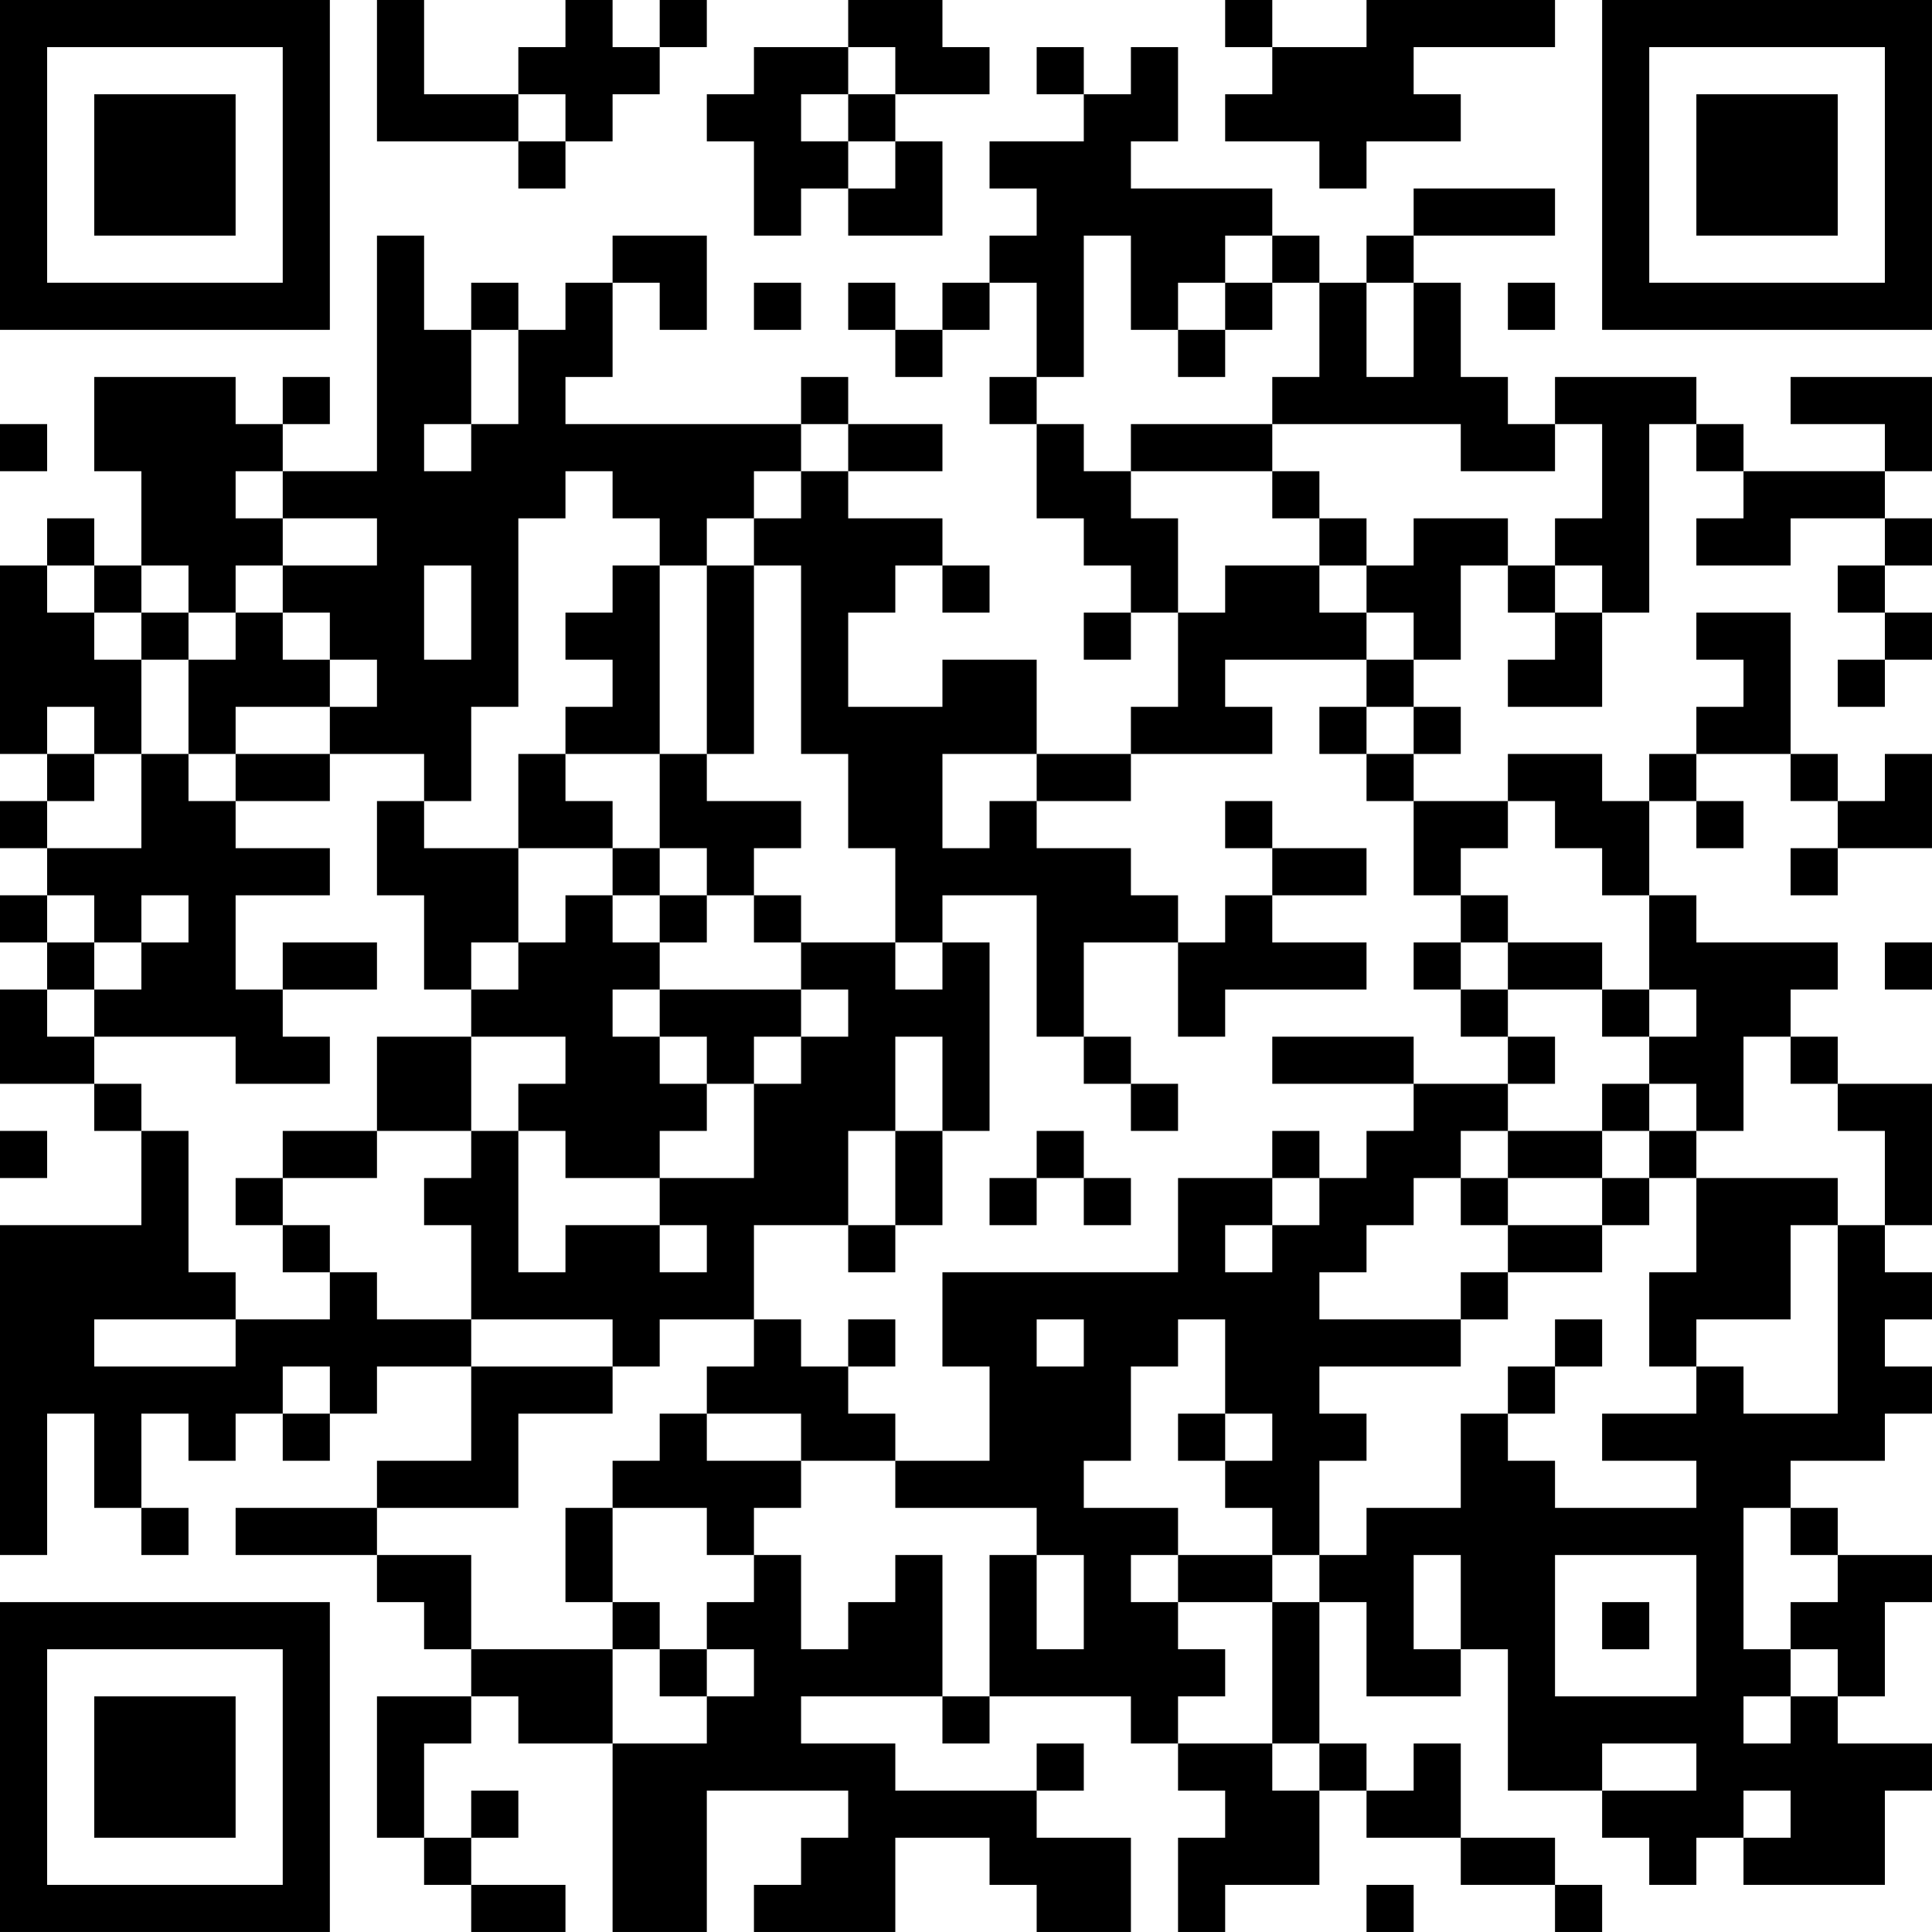 <?xml version="1.0" encoding="UTF-8"?>
<svg xmlns="http://www.w3.org/2000/svg" version="1.1" width="200" height="200" viewBox="0 0 200 200"><rect x="0" y="0" width="200" height="200" fill="#ffffff"/><g transform="scale(4.878)"><g transform="translate(0,0)"><path fill-rule="evenodd" d="M8 0L8 3L11 3L11 4L12 4L12 3L13 3L13 2L14 2L14 1L15 1L15 0L14 0L14 1L13 1L13 0L12 0L12 1L11 1L11 2L9 2L9 0ZM18 0L18 1L16 1L16 2L15 2L15 3L16 3L16 5L17 5L17 4L18 4L18 5L20 5L20 3L19 3L19 2L21 2L21 1L20 1L20 0ZM26 0L26 1L27 1L27 2L26 2L26 3L28 3L28 4L29 4L29 3L31 3L31 2L30 2L30 1L33 1L33 0L29 0L29 1L27 1L27 0ZM18 1L18 2L17 2L17 3L18 3L18 4L19 4L19 3L18 3L18 2L19 2L19 1ZM22 1L22 2L23 2L23 3L21 3L21 4L22 4L22 5L21 5L21 6L20 6L20 7L19 7L19 6L18 6L18 7L19 7L19 8L20 8L20 7L21 7L21 6L22 6L22 8L21 8L21 9L22 9L22 11L23 11L23 12L24 12L24 13L23 13L23 14L24 14L24 13L25 13L25 15L24 15L24 16L22 16L22 14L20 14L20 15L18 15L18 13L19 13L19 12L20 12L20 13L21 13L21 12L20 12L20 11L18 11L18 10L20 10L20 9L18 9L18 8L17 8L17 9L12 9L12 8L13 8L13 6L14 6L14 7L15 7L15 5L13 5L13 6L12 6L12 7L11 7L11 6L10 6L10 7L9 7L9 5L8 5L8 10L6 10L6 9L7 9L7 8L6 8L6 9L5 9L5 8L2 8L2 10L3 10L3 12L2 12L2 11L1 11L1 12L0 12L0 16L1 16L1 17L0 17L0 18L1 18L1 19L0 19L0 20L1 20L1 21L0 21L0 23L2 23L2 24L3 24L3 26L0 26L0 33L1 33L1 30L2 30L2 32L3 32L3 33L4 33L4 32L3 32L3 30L4 30L4 31L5 31L5 30L6 30L6 31L7 31L7 30L8 30L8 29L10 29L10 31L8 31L8 32L5 32L5 33L8 33L8 34L9 34L9 35L10 35L10 36L8 36L8 39L9 39L9 40L10 40L10 41L12 41L12 40L10 40L10 39L11 39L11 38L10 38L10 39L9 39L9 37L10 37L10 36L11 36L11 37L13 37L13 41L15 41L15 38L18 38L18 39L17 39L17 40L16 40L16 41L19 41L19 39L21 39L21 40L22 40L22 41L24 41L24 39L22 39L22 38L23 38L23 37L22 37L22 38L19 38L19 37L17 37L17 36L20 36L20 37L21 37L21 36L24 36L24 37L25 37L25 38L26 38L26 39L25 39L25 41L26 41L26 40L28 40L28 38L29 38L29 39L31 39L31 40L33 40L33 41L34 41L34 40L33 40L33 39L31 39L31 37L30 37L30 38L29 38L29 37L28 37L28 34L29 34L29 36L31 36L31 35L32 35L32 38L34 38L34 39L35 39L35 40L36 40L36 39L37 39L37 40L40 40L40 38L41 38L41 37L39 37L39 36L40 36L40 34L41 34L41 33L39 33L39 32L38 32L38 31L40 31L40 30L41 30L41 29L40 29L40 28L41 28L41 27L40 27L40 26L41 26L41 23L39 23L39 22L38 22L38 21L39 21L39 20L36 20L36 19L35 19L35 17L36 17L36 18L37 18L37 17L36 17L36 16L38 16L38 17L39 17L39 18L38 18L38 19L39 19L39 18L41 18L41 16L40 16L40 17L39 17L39 16L38 16L38 13L36 13L36 14L37 14L37 15L36 15L36 16L35 16L35 17L34 17L34 16L32 16L32 17L30 17L30 16L31 16L31 15L30 15L30 14L31 14L31 12L32 12L32 13L33 13L33 14L32 14L32 15L34 15L34 13L35 13L35 9L36 9L36 10L37 10L37 11L36 11L36 12L38 12L38 11L40 11L40 12L39 12L39 13L40 13L40 14L39 14L39 15L40 15L40 14L41 14L41 13L40 13L40 12L41 12L41 11L40 11L40 10L41 10L41 8L38 8L38 9L40 9L40 10L37 10L37 9L36 9L36 8L33 8L33 9L32 9L32 8L31 8L31 6L30 6L30 5L33 5L33 4L30 4L30 5L29 5L29 6L28 6L28 5L27 5L27 4L24 4L24 3L25 3L25 1L24 1L24 2L23 2L23 1ZM11 2L11 3L12 3L12 2ZM23 5L23 8L22 8L22 9L23 9L23 10L24 10L24 11L25 11L25 13L26 13L26 12L28 12L28 13L29 13L29 14L26 14L26 15L27 15L27 16L24 16L24 17L22 17L22 16L20 16L20 18L21 18L21 17L22 17L22 18L24 18L24 19L25 19L25 20L23 20L23 22L22 22L22 19L20 19L20 20L19 20L19 18L18 18L18 16L17 16L17 12L16 12L16 11L17 11L17 10L18 10L18 9L17 9L17 10L16 10L16 11L15 11L15 12L14 12L14 11L13 11L13 10L12 10L12 11L11 11L11 15L10 15L10 17L9 17L9 16L7 16L7 15L8 15L8 14L7 14L7 13L6 13L6 12L8 12L8 11L6 11L6 10L5 10L5 11L6 11L6 12L5 12L5 13L4 13L4 12L3 12L3 13L2 13L2 12L1 12L1 13L2 13L2 14L3 14L3 16L2 16L2 15L1 15L1 16L2 16L2 17L1 17L1 18L3 18L3 16L4 16L4 17L5 17L5 18L7 18L7 19L5 19L5 21L6 21L6 22L7 22L7 23L5 23L5 22L2 22L2 21L3 21L3 20L4 20L4 19L3 19L3 20L2 20L2 19L1 19L1 20L2 20L2 21L1 21L1 22L2 22L2 23L3 23L3 24L4 24L4 27L5 27L5 28L2 28L2 29L5 29L5 28L7 28L7 27L8 27L8 28L10 28L10 29L13 29L13 30L11 30L11 32L8 32L8 33L10 33L10 35L13 35L13 37L15 37L15 36L16 36L16 35L15 35L15 34L16 34L16 33L17 33L17 35L18 35L18 34L19 34L19 33L20 33L20 36L21 36L21 33L22 33L22 35L23 35L23 33L22 33L22 32L19 32L19 31L21 31L21 29L20 29L20 27L25 27L25 25L27 25L27 26L26 26L26 27L27 27L27 26L28 26L28 25L29 25L29 24L30 24L30 23L32 23L32 24L31 24L31 25L30 25L30 26L29 26L29 27L28 27L28 28L31 28L31 29L28 29L28 30L29 30L29 31L28 31L28 33L27 33L27 32L26 32L26 31L27 31L27 30L26 30L26 28L25 28L25 29L24 29L24 31L23 31L23 32L25 32L25 33L24 33L24 34L25 34L25 35L26 35L26 36L25 36L25 37L27 37L27 38L28 38L28 37L27 37L27 34L28 34L28 33L29 33L29 32L31 32L31 30L32 30L32 31L33 31L33 32L36 32L36 31L34 31L34 30L36 30L36 29L37 29L37 30L39 30L39 26L40 26L40 24L39 24L39 23L38 23L38 22L37 22L37 24L36 24L36 23L35 23L35 22L36 22L36 21L35 21L35 19L34 19L34 18L33 18L33 17L32 17L32 18L31 18L31 19L30 19L30 17L29 17L29 16L30 16L30 15L29 15L29 14L30 14L30 13L29 13L29 12L30 12L30 11L32 11L32 12L33 12L33 13L34 13L34 12L33 12L33 11L34 11L34 9L33 9L33 10L31 10L31 9L27 9L27 8L28 8L28 6L27 6L27 5L26 5L26 6L25 6L25 7L24 7L24 5ZM16 6L16 7L17 7L17 6ZM26 6L26 7L25 7L25 8L26 8L26 7L27 7L27 6ZM29 6L29 8L30 8L30 6ZM32 6L32 7L33 7L33 6ZM10 7L10 9L9 9L9 10L10 10L10 9L11 9L11 7ZM0 9L0 10L1 10L1 9ZM24 9L24 10L27 10L27 11L28 11L28 12L29 12L29 11L28 11L28 10L27 10L27 9ZM9 12L9 14L10 14L10 12ZM13 12L13 13L12 13L12 14L13 14L13 15L12 15L12 16L11 16L11 18L9 18L9 17L8 17L8 19L9 19L9 21L10 21L10 22L8 22L8 24L6 24L6 25L5 25L5 26L6 26L6 27L7 27L7 26L6 26L6 25L8 25L8 24L10 24L10 25L9 25L9 26L10 26L10 28L13 28L13 29L14 29L14 28L16 28L16 29L15 29L15 30L14 30L14 31L13 31L13 32L12 32L12 34L13 34L13 35L14 35L14 36L15 36L15 35L14 35L14 34L13 34L13 32L15 32L15 33L16 33L16 32L17 32L17 31L19 31L19 30L18 30L18 29L19 29L19 28L18 28L18 29L17 29L17 28L16 28L16 26L18 26L18 27L19 27L19 26L20 26L20 24L21 24L21 20L20 20L20 21L19 21L19 20L17 20L17 19L16 19L16 18L17 18L17 17L15 17L15 16L16 16L16 12L15 12L15 16L14 16L14 12ZM3 13L3 14L4 14L4 16L5 16L5 17L7 17L7 16L5 16L5 15L7 15L7 14L6 14L6 13L5 13L5 14L4 14L4 13ZM28 15L28 16L29 16L29 15ZM12 16L12 17L13 17L13 18L11 18L11 20L10 20L10 21L11 21L11 20L12 20L12 19L13 19L13 20L14 20L14 21L13 21L13 22L14 22L14 23L15 23L15 24L14 24L14 25L12 25L12 24L11 24L11 23L12 23L12 22L10 22L10 24L11 24L11 27L12 27L12 26L14 26L14 27L15 27L15 26L14 26L14 25L16 25L16 23L17 23L17 22L18 22L18 21L17 21L17 20L16 20L16 19L15 19L15 18L14 18L14 16ZM26 17L26 18L27 18L27 19L26 19L26 20L25 20L25 22L26 22L26 21L29 21L29 20L27 20L27 19L29 19L29 18L27 18L27 17ZM13 18L13 19L14 19L14 20L15 20L15 19L14 19L14 18ZM31 19L31 20L30 20L30 21L31 21L31 22L32 22L32 23L33 23L33 22L32 22L32 21L34 21L34 22L35 22L35 21L34 21L34 20L32 20L32 19ZM6 20L6 21L8 21L8 20ZM31 20L31 21L32 21L32 20ZM40 20L40 21L41 21L41 20ZM14 21L14 22L15 22L15 23L16 23L16 22L17 22L17 21ZM19 22L19 24L18 24L18 26L19 26L19 24L20 24L20 22ZM23 22L23 23L24 23L24 24L25 24L25 23L24 23L24 22ZM27 22L27 23L30 23L30 22ZM34 23L34 24L32 24L32 25L31 25L31 26L32 26L32 27L31 27L31 28L32 28L32 27L34 27L34 26L35 26L35 25L36 25L36 27L35 27L35 29L36 29L36 28L38 28L38 26L39 26L39 25L36 25L36 24L35 24L35 23ZM0 24L0 25L1 25L1 24ZM22 24L22 25L21 25L21 26L22 26L22 25L23 25L23 26L24 26L24 25L23 25L23 24ZM27 24L27 25L28 25L28 24ZM34 24L34 25L32 25L32 26L34 26L34 25L35 25L35 24ZM22 28L22 29L23 29L23 28ZM33 28L33 29L32 29L32 30L33 30L33 29L34 29L34 28ZM6 29L6 30L7 30L7 29ZM15 30L15 31L17 31L17 30ZM25 30L25 31L26 31L26 30ZM37 32L37 35L38 35L38 36L37 36L37 37L38 37L38 36L39 36L39 35L38 35L38 34L39 34L39 33L38 33L38 32ZM25 33L25 34L27 34L27 33ZM30 33L30 35L31 35L31 33ZM33 33L33 36L36 36L36 33ZM34 34L34 35L35 35L35 34ZM34 37L34 38L36 38L36 37ZM37 38L37 39L38 39L38 38ZM29 40L29 41L30 41L30 40ZM0 0L0 7L7 7L7 0ZM1 1L1 6L6 6L6 1ZM2 2L2 5L5 5L5 2ZM34 0L34 7L41 7L41 0ZM35 1L35 6L40 6L40 1ZM36 2L36 5L39 5L39 2ZM0 34L0 41L7 41L7 34ZM1 35L1 40L6 40L6 35ZM2 36L2 39L5 39L5 36Z" fill="#000000"/></g></g></svg>
